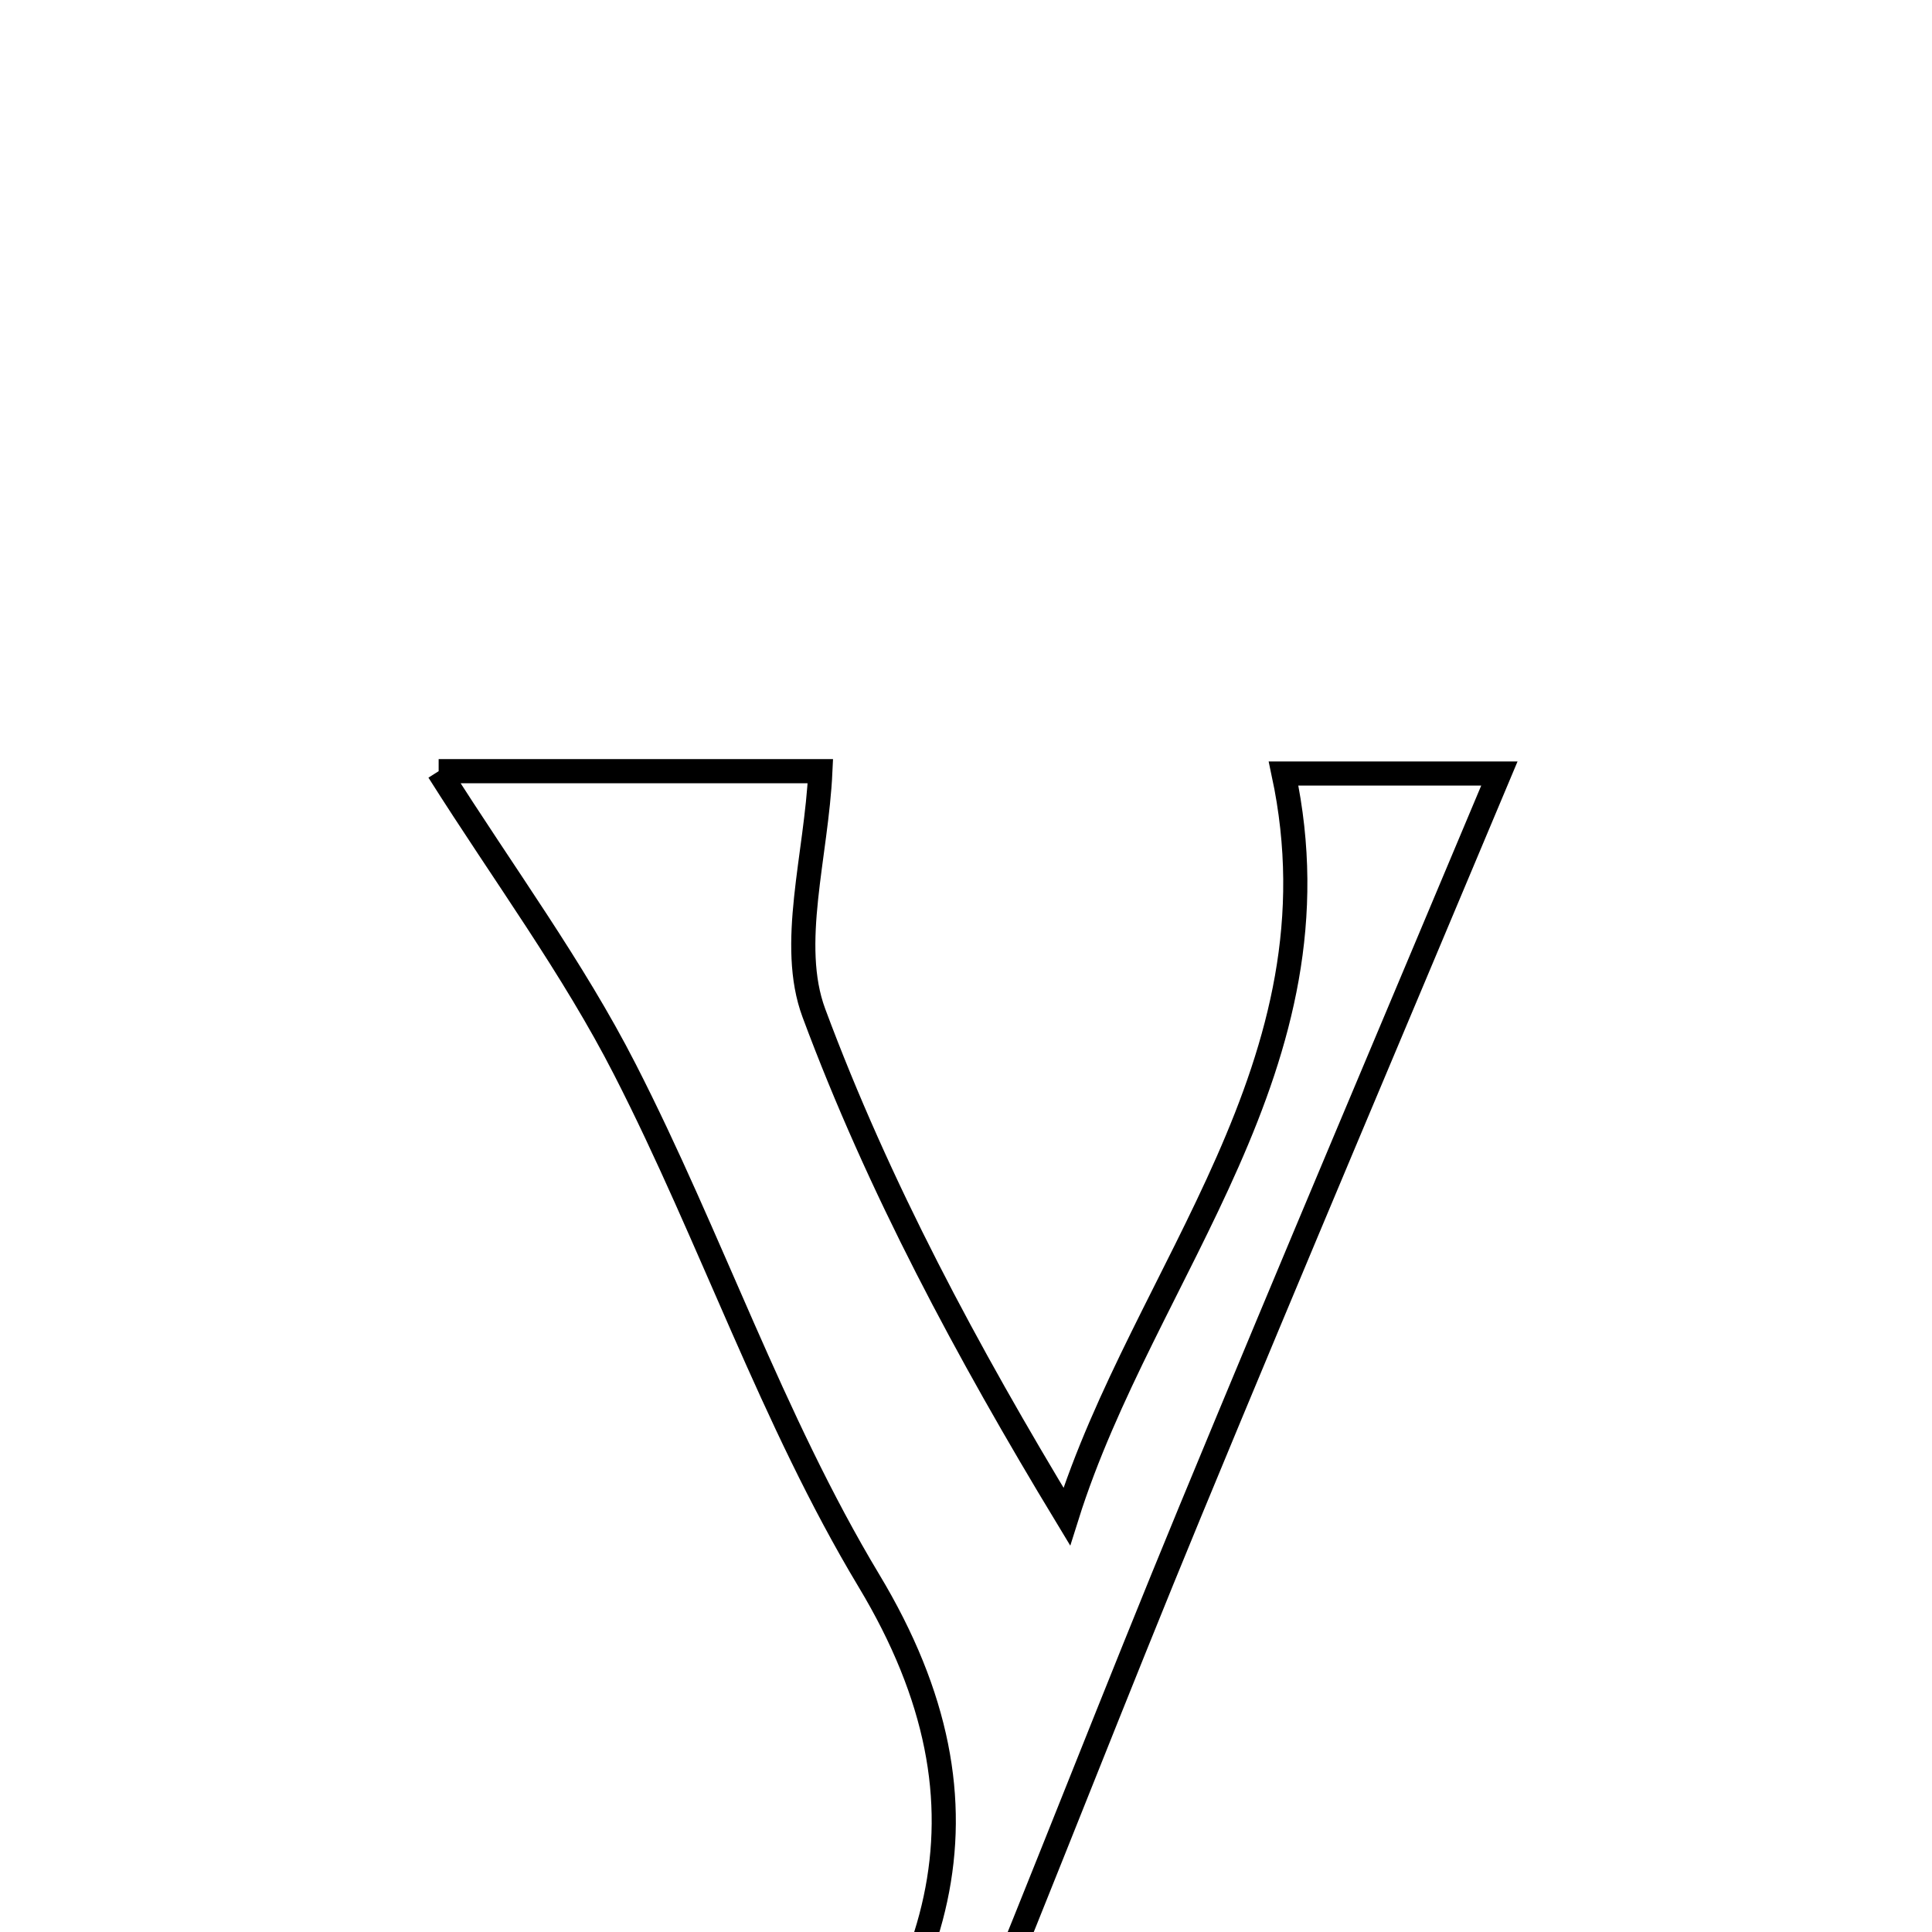 <svg xmlns="http://www.w3.org/2000/svg" viewBox="0.0 0.0 24.0 24.0" height="200px" width="200px"><path fill="none" stroke="black" stroke-width=".3" stroke-opacity="1.0"  filling="0" d="M5.449 9.58 C7.171 9.58 8.899 9.58 10.191 9.58 C10.142 10.635 9.794 11.732 10.11 12.583 C10.912 14.741 12.011 16.789 13.252 18.839 C14.214 15.781 16.718 13.226 15.945 9.609 C16.668 9.609 17.788 9.609 18.626 9.609 C17.37 12.602 16.063 15.683 14.785 18.776 C13.852 21.034 12.97 23.314 12.04 25.574 C11.367 27.211 10.17 28.395 8.453 28.751 C7.726 28.902 6.848 28.444 6.081 28.151 C5.961 28.105 5.993 27.168 6.079 27.147 C6.775 26.976 7.5 26.879 8.219 26.856 C8.586 26.843 8.96 27.029 9.529 27.177 C11.689 24.785 12.525 22.512 10.793 19.634 C9.591 17.634 8.832 15.374 7.764 13.287 C7.118 12.022 6.261 10.865 5.449 9.58"></path></svg>